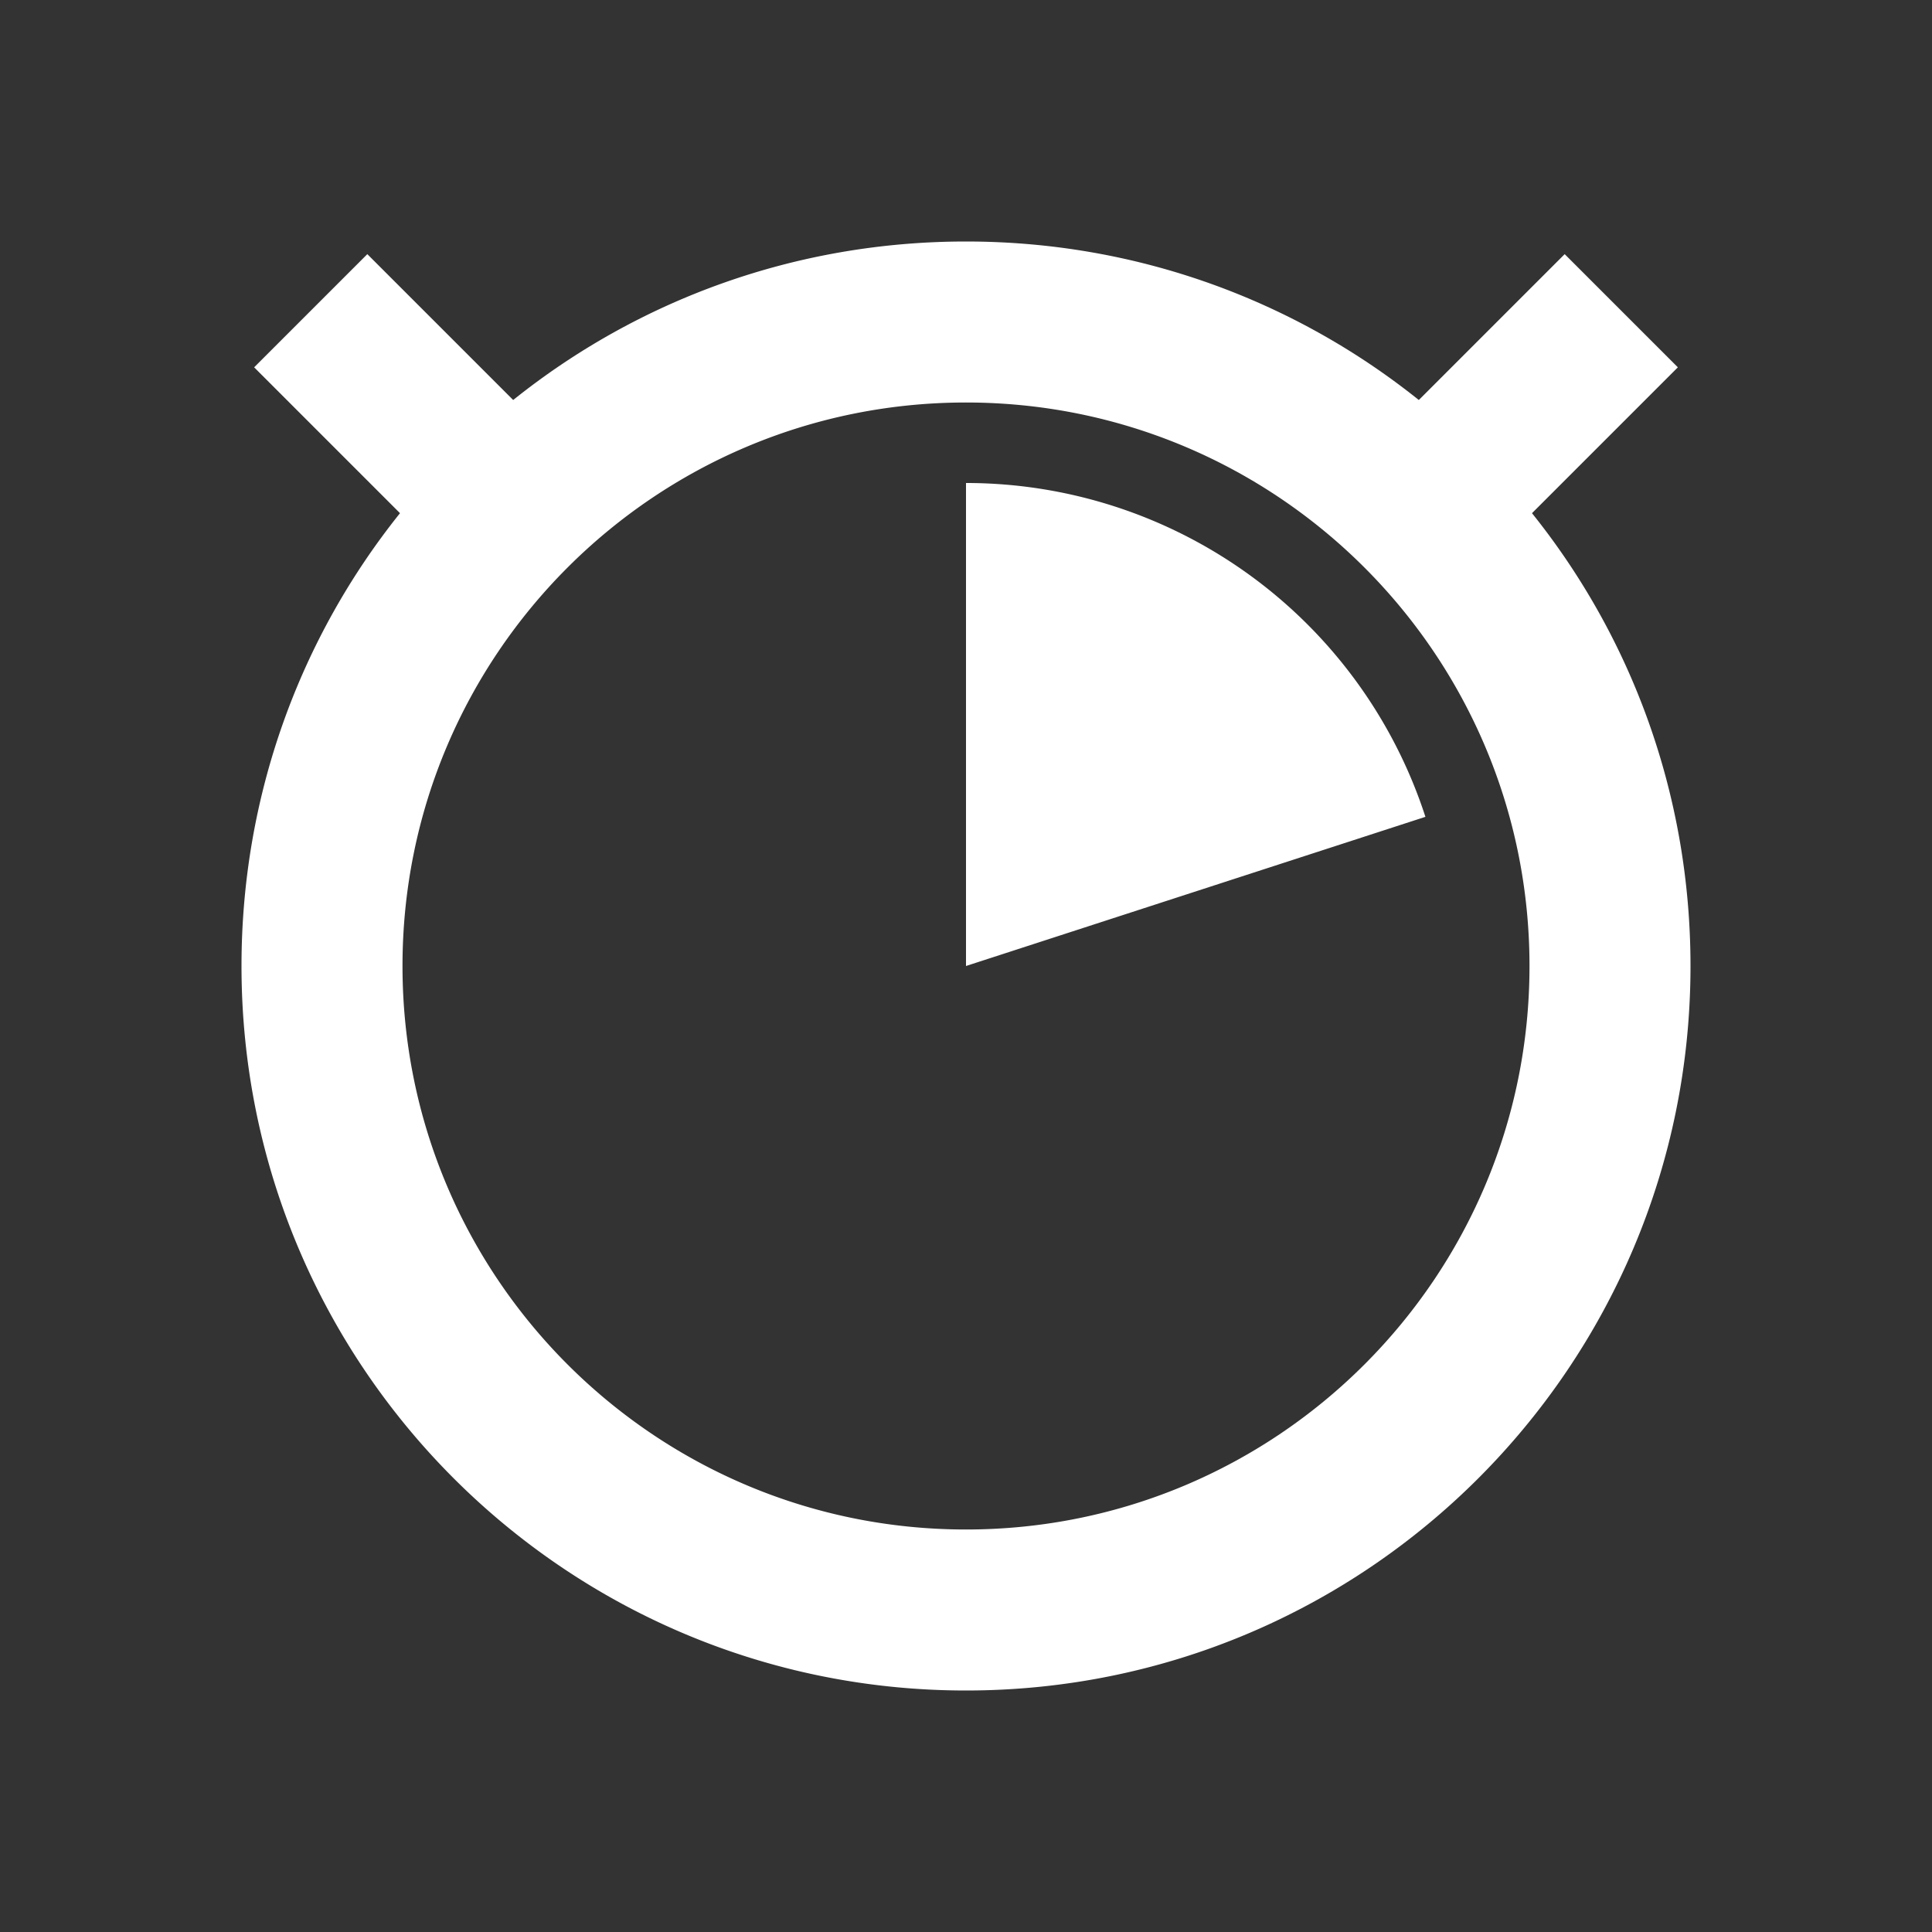 <?xml version="1.0" encoding="UTF-8" standalone="no"?>
<svg xmlns:dc="http://purl.org/dc/elements/1.1/" xmlns:cc="http://creativecommons.org/ns#" xmlns:rdf="http://www.w3.org/1999/02/22-rdf-syntax-ns#" xmlns:svg="http://www.w3.org/2000/svg" xmlns="http://www.w3.org/2000/svg" version="1.1" id="svg2" height="24" width="24">
    <rect width="100%" height="100%" fill="#333333" stroke="none"/>
    <g transform="translate(0,-1028.362)" id="layer1">
        <path id="path4366" d="m 12,1031.362 c -2.128,0 -4.084,0.734 -5.625,1.969 l -1.812,-1.812 -1.406,1.406 1.812,1.812 C 3.734,1036.278 3,1038.235 3,1040.362 c 0,4.971 4.029,9 9,9 4.971,0 9,-4.029 9,-9 0,-2.128 -0.734,-4.085 -1.969,-5.625 l 1.812,-1.812 -1.406,-1.406 -1.812,1.812 c -1.541,-1.234 -3.497,-1.969 -5.625,-1.969 z m 0,2 c 3.866,0 7,3.134 7,7 0,3.866 -3.134,7 -7,7 -3.866,0 -7,-3.134 -7,-7 0,-3.866 3.134,-7 7,-7 z m 0,1 0,6 5.707,-1.853 A 6,6 0 0 0 12,1034.362 Z" style="opacity:1;fill:#ffffff;fill-opacity:1;stroke:none;stroke-width:0;stroke-miterlimit:4;stroke-dasharray:none;stroke-opacity:1"/>
    </g>
</svg>
